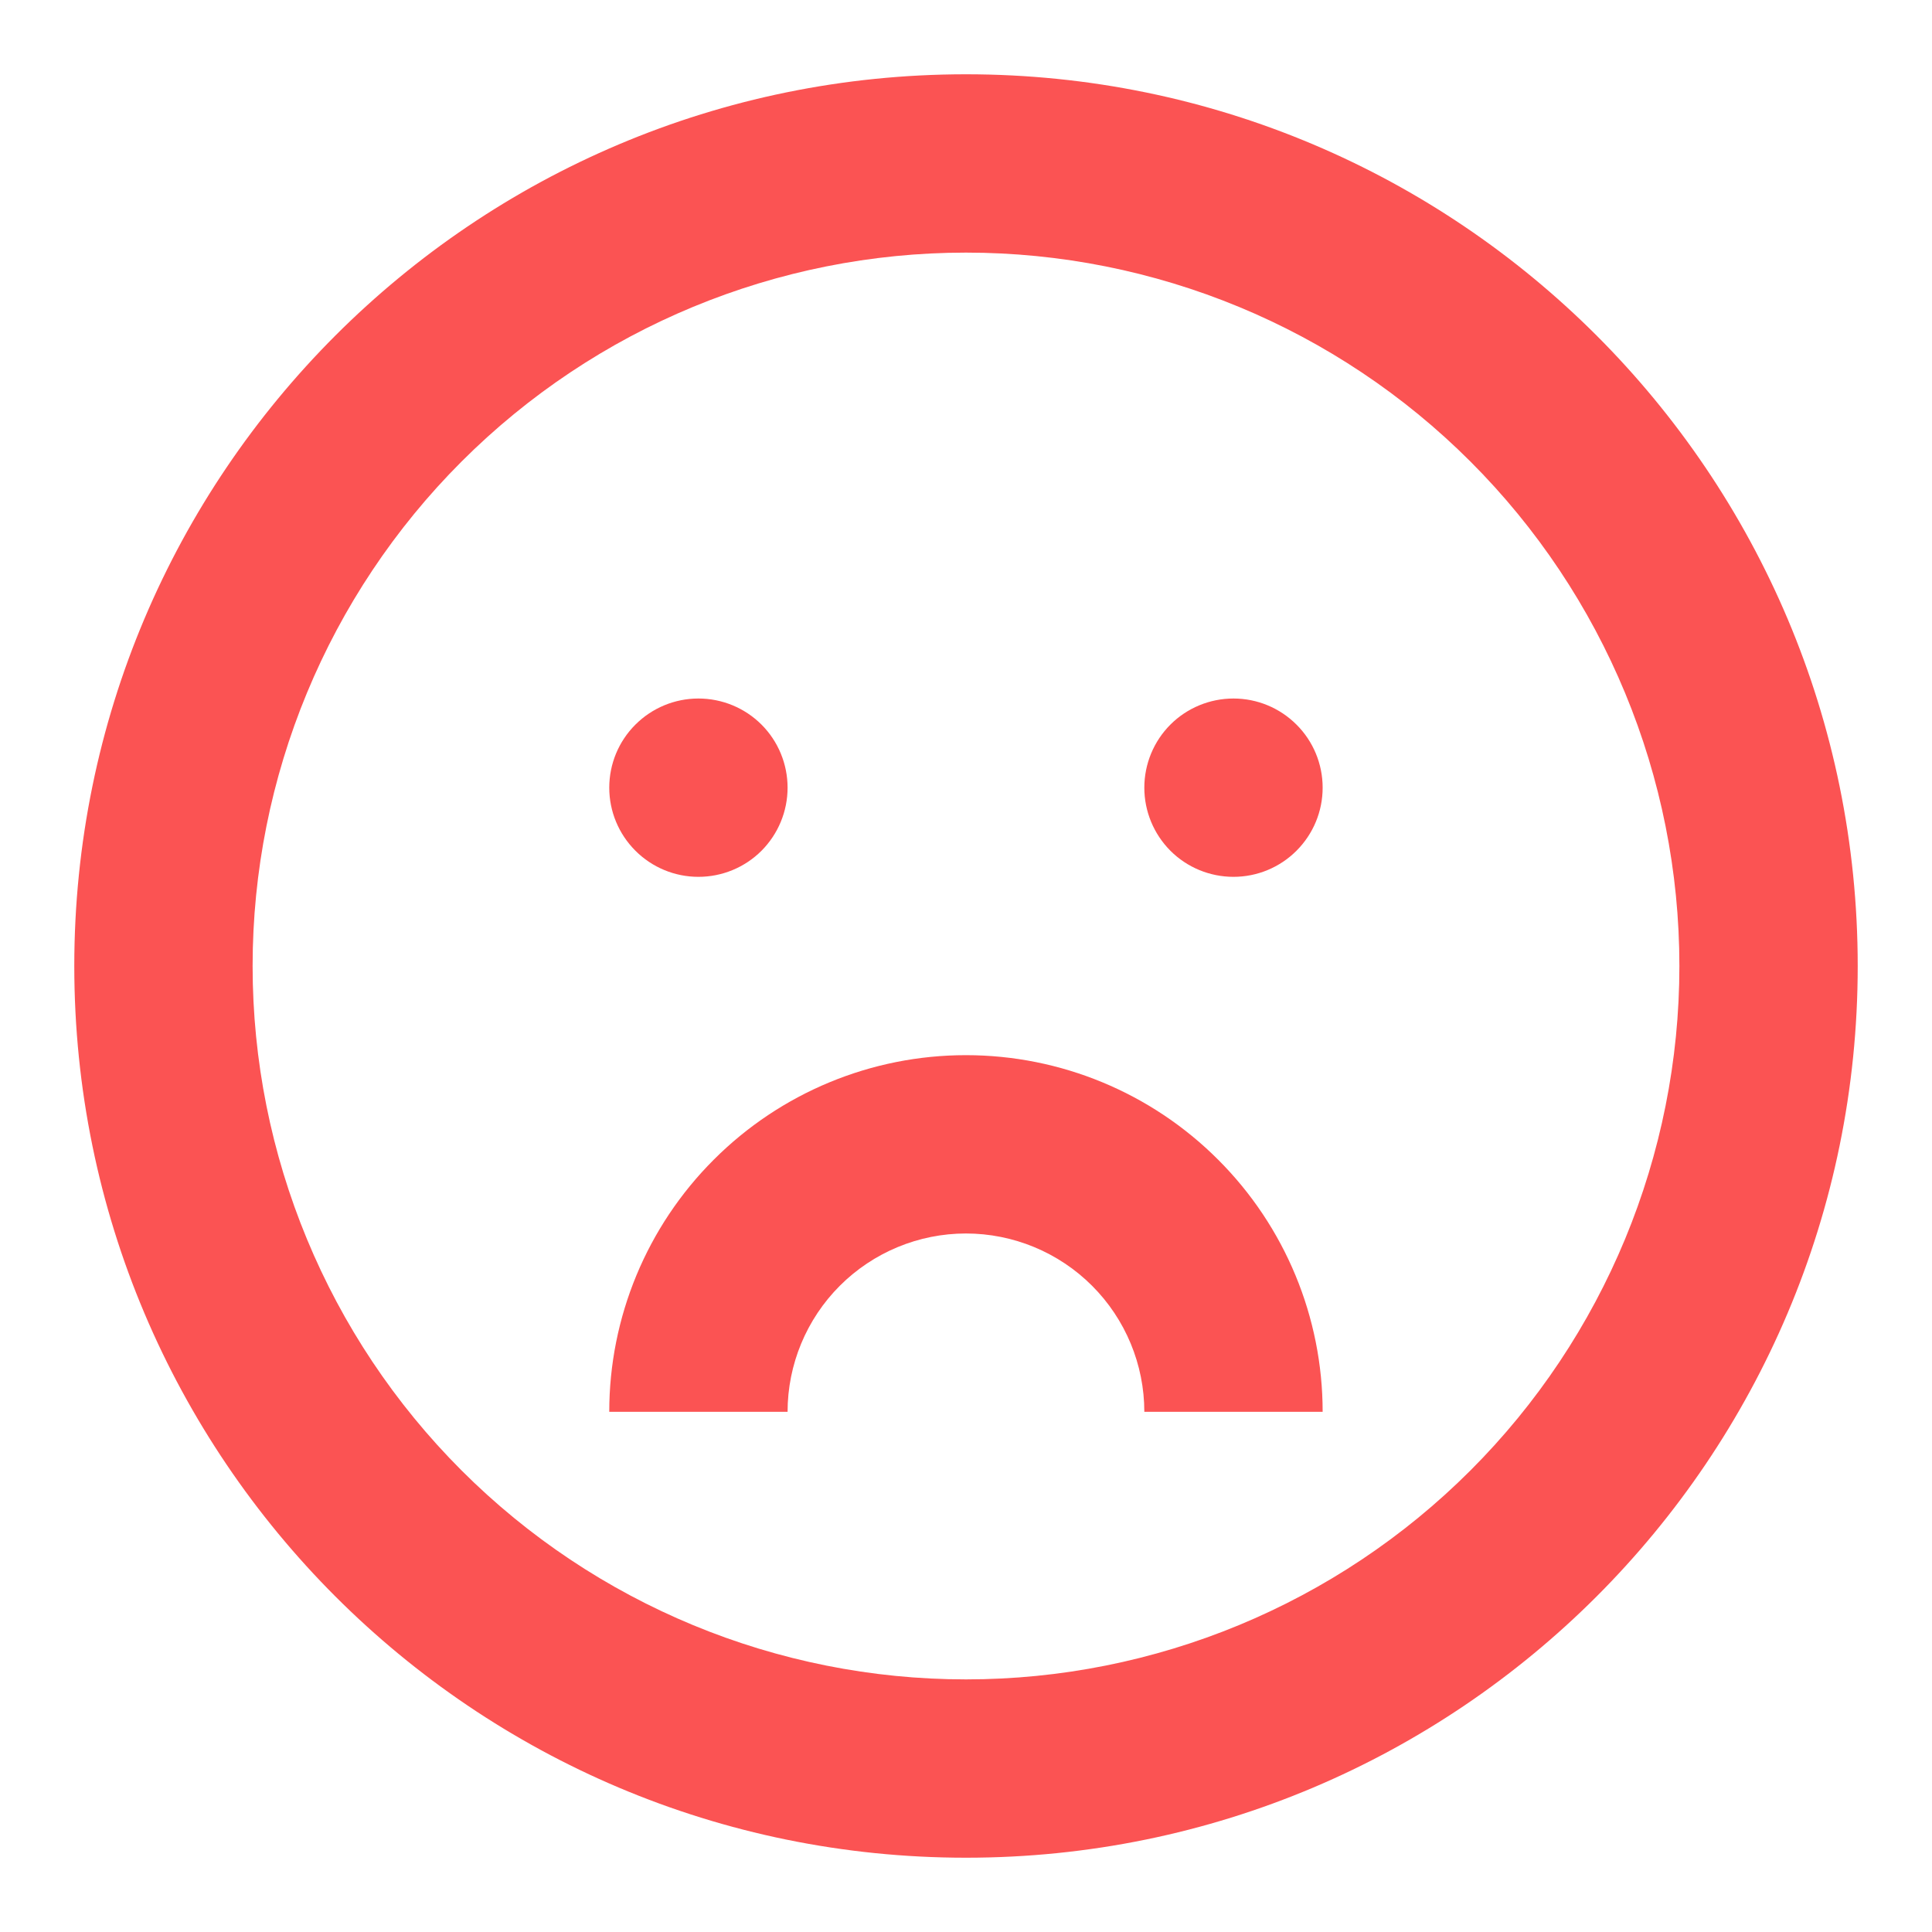 <svg width="20" height="20" viewBox="0 0 20 20" fill="none" xmlns="http://www.w3.org/2000/svg">
<path d="M7.23 9.077C7.475 9.077 7.71 8.98 7.883 8.807C8.056 8.633 8.153 8.399 8.153 8.154C8.153 7.909 8.056 7.674 7.883 7.501C7.71 7.328 7.475 7.231 7.23 7.231C6.985 7.231 6.751 7.328 6.578 7.501C6.404 7.674 6.307 7.909 6.307 8.154C6.307 8.399 6.404 8.633 6.578 8.807C6.751 8.98 6.985 9.077 7.23 9.077ZM11.846 14.615C11.846 14.126 11.651 13.656 11.305 13.31C10.959 12.964 10.489 12.769 9.999 12.769C9.51 12.769 9.04 12.964 8.694 13.31C8.348 13.656 8.153 14.126 8.153 14.615H6.307C6.307 13.636 6.696 12.697 7.389 12.005C8.081 11.312 9.02 10.923 9.999 10.923C10.979 10.923 11.918 11.312 12.61 12.005C13.303 12.697 13.692 13.636 13.692 14.615H11.846ZM13.692 8.154C13.692 8.399 13.595 8.633 13.421 8.807C13.248 8.98 13.014 9.077 12.769 9.077C12.524 9.077 12.289 8.98 12.116 8.807C11.943 8.633 11.846 8.399 11.846 8.154C11.846 7.909 11.943 7.674 12.116 7.501C12.289 7.328 12.524 7.231 12.769 7.231C13.014 7.231 13.248 7.328 13.421 7.501C13.595 7.674 13.692 7.909 13.692 8.154Z" fill="#FB5353"/>
<path fill-rule="evenodd" clip-rule="evenodd" d="M19.231 10C19.231 15.098 15.098 19.231 10 19.231C4.902 19.231 0.769 15.098 0.769 10C0.769 4.902 4.902 0.769 10 0.769C15.098 0.769 19.231 4.902 19.231 10ZM17.385 10C17.385 11.959 16.607 13.837 15.222 15.222C13.837 16.607 11.959 17.385 10 17.385C8.041 17.385 6.163 16.607 4.778 15.222C3.393 13.837 2.615 11.959 2.615 10C2.615 8.041 3.393 6.163 4.778 4.778C6.163 3.393 8.041 2.615 10 2.615C11.959 2.615 13.837 3.393 15.222 4.778C16.607 6.163 17.385 8.041 17.385 10Z" fill="#FB5353"/>
</svg>
